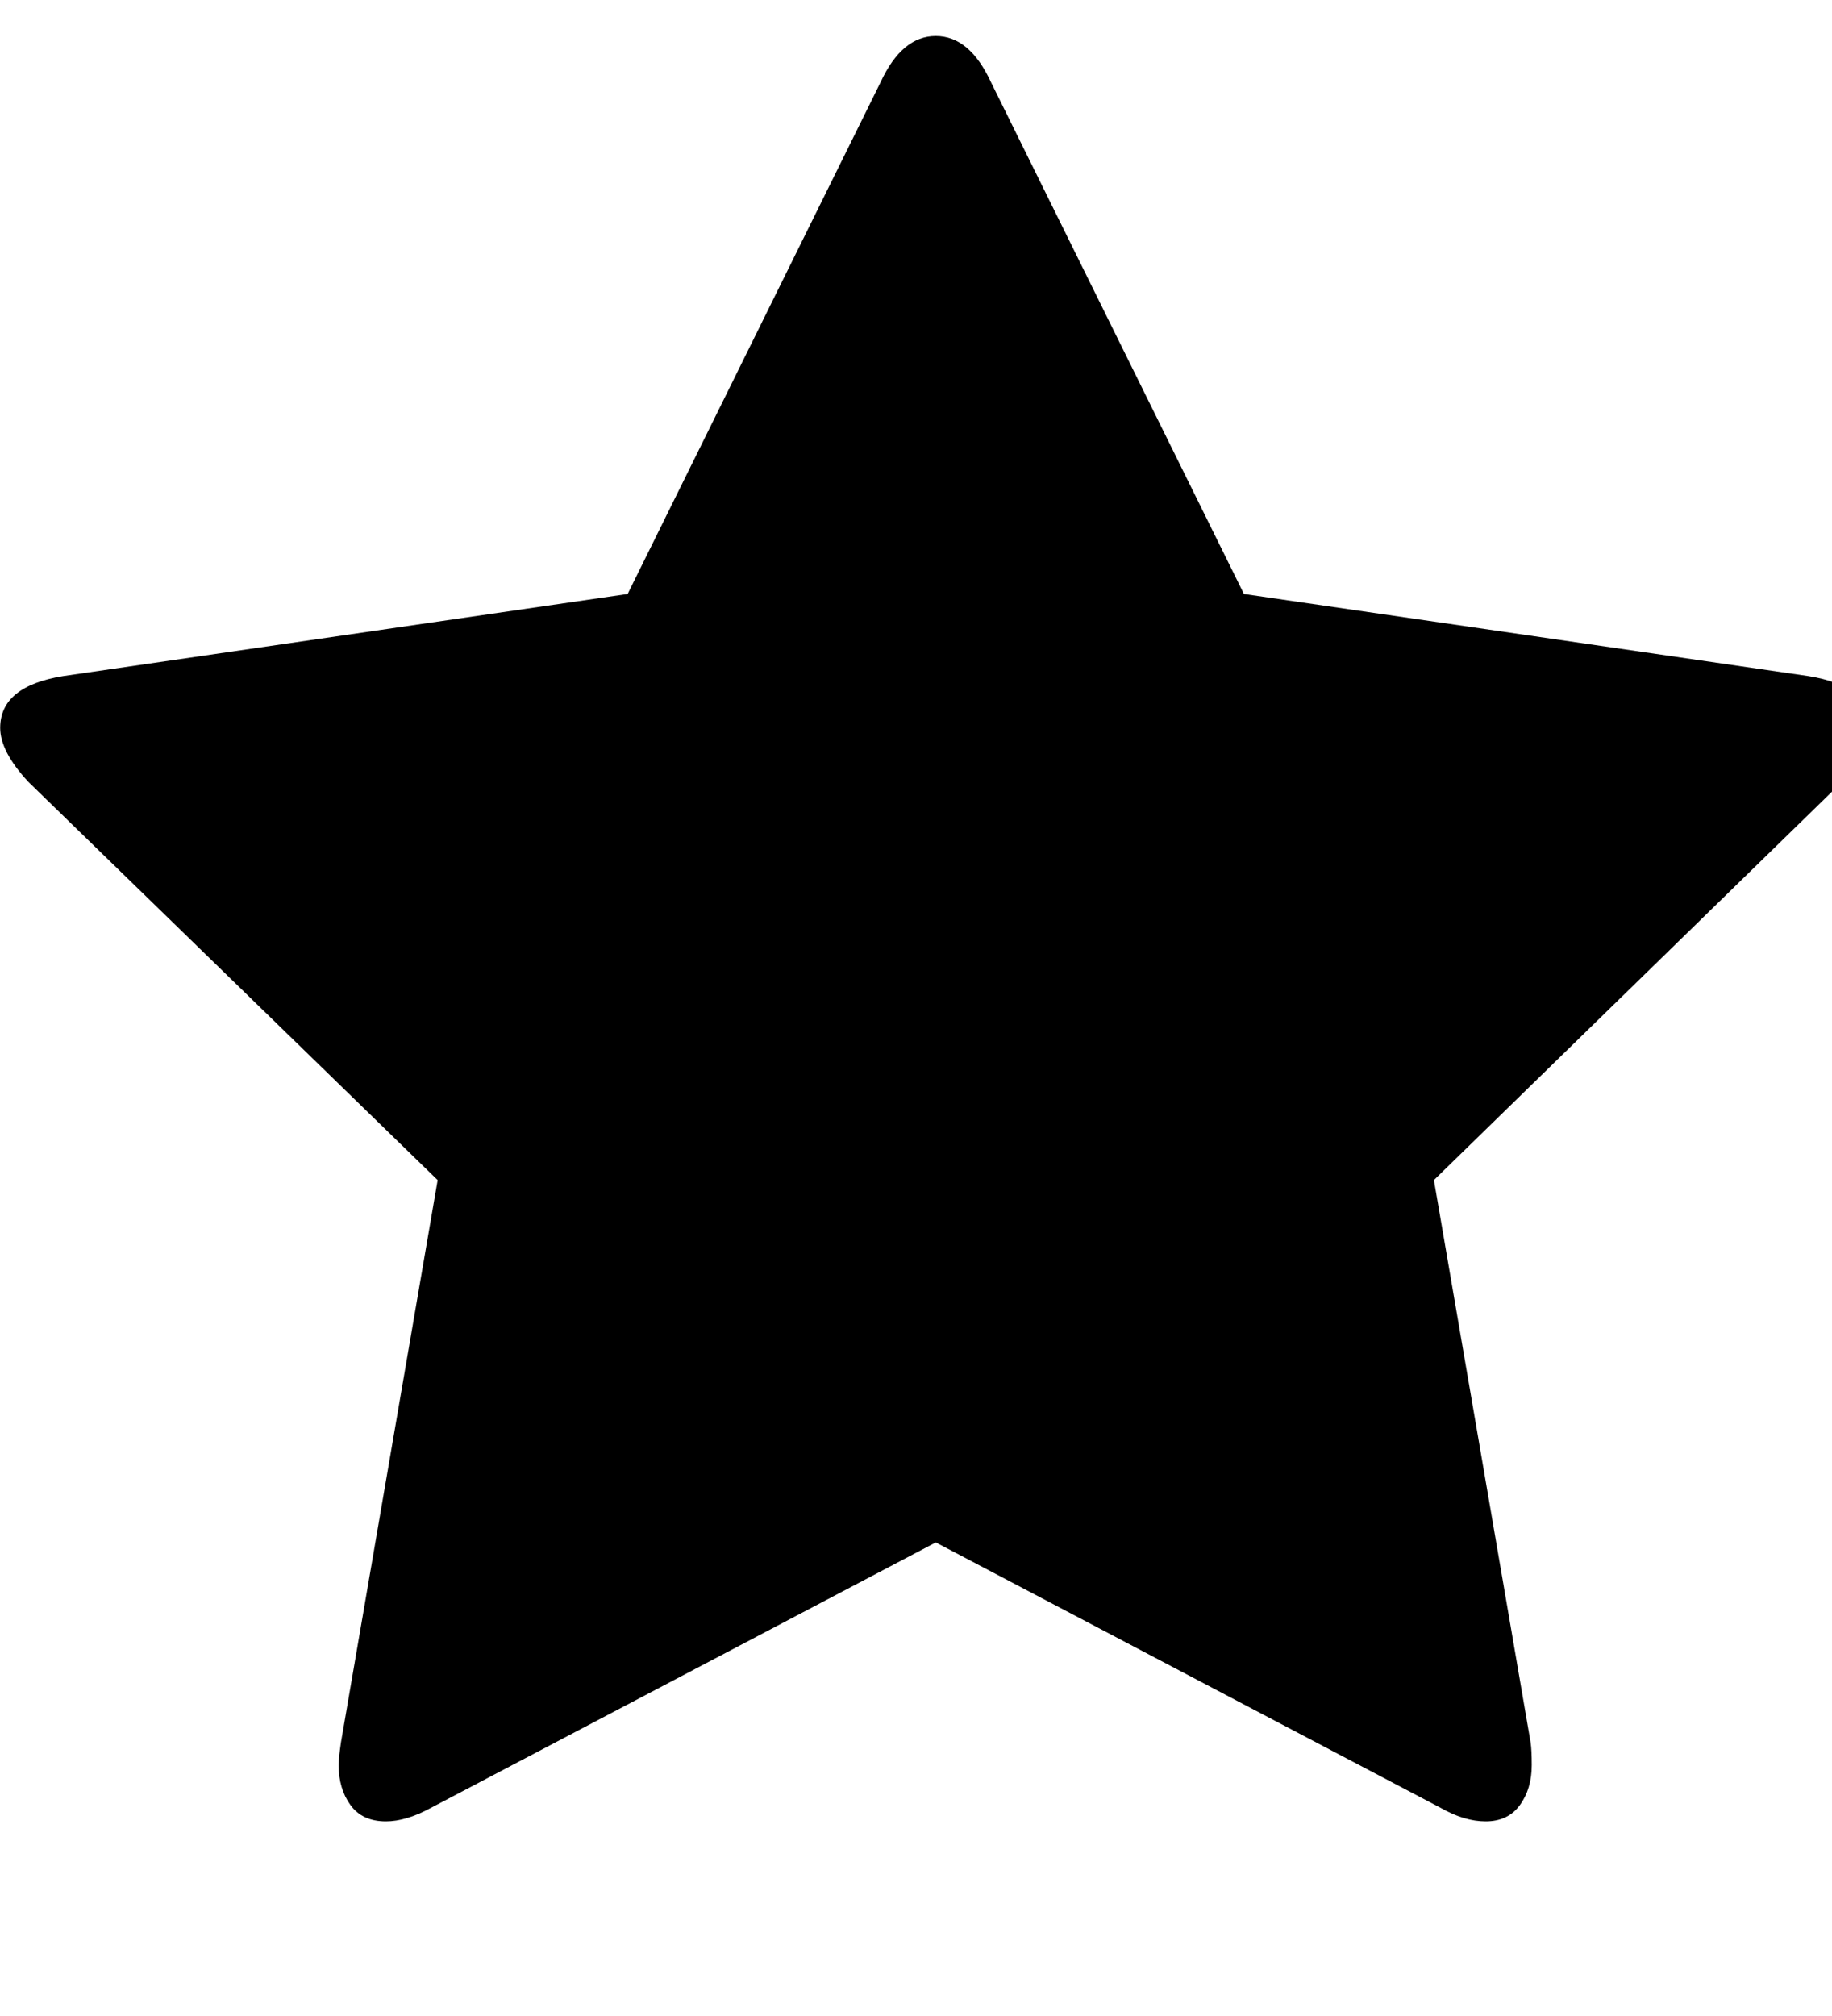 <?xml version="1.0" encoding="utf-8"?>
<!-- Generated by IcoMoon.io -->
<!DOCTYPE svg PUBLIC "-//W3C//DTD SVG 1.1//EN" "http://www.w3.org/Graphics/SVG/1.1/DTD/svg11.dtd">
<svg version="1.1" xmlns="http://www.w3.org/2000/svg" xmlns:xlink="http://www.w3.org/1999/xlink" width="20" height="22" viewBox="0 0 20 22">
<path d="M20.429 7.943q0 0.27-0.319 0.589l-4.456 4.346 1.056 6.138q0.012 0.086 0.012 0.246 0 0.258-0.129 0.436t-0.374 0.178q-0.233 0-0.491-0.147l-5.512-2.897-5.512 2.897q-0.27 0.147-0.491 0.147-0.258 0-0.387-0.178t-0.129-0.436q0-0.074 0.025-0.246l1.056-6.138-4.469-4.346q-0.307-0.331-0.307-0.589 0-0.454 0.687-0.565l6.163-0.896 2.762-5.586q0.233-0.503 0.602-0.503t0.602 0.503l2.762 5.586 6.163 0.896q0.688 0.11 0.688 0.565z" fill="#000000"></path>
</svg>
